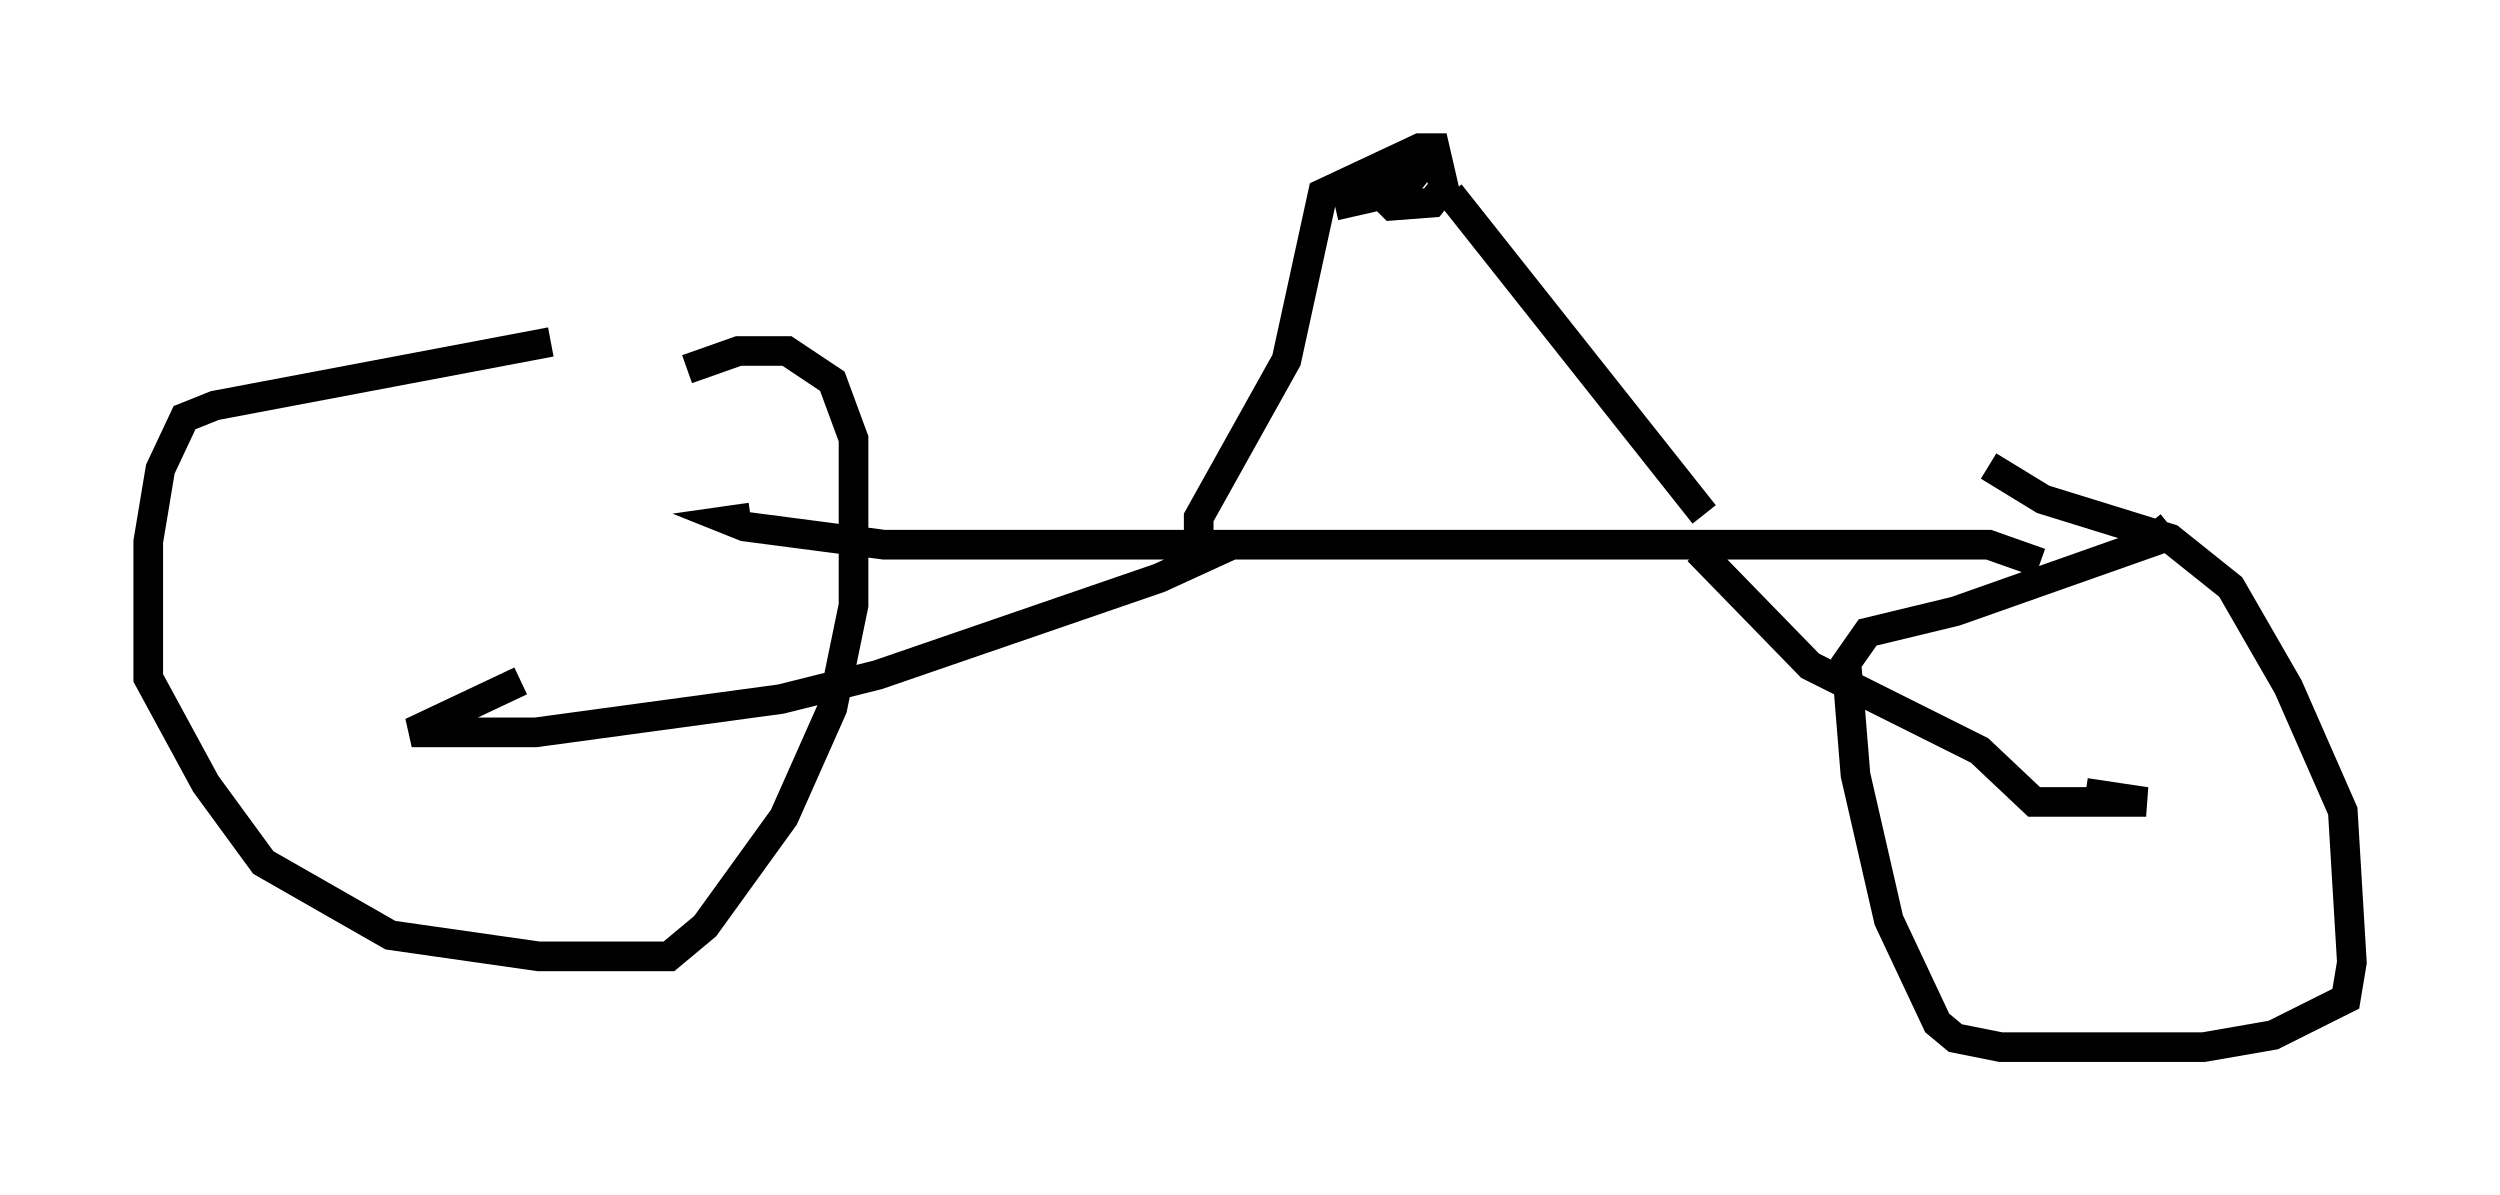 <?xml version="1.0" encoding="utf-8" ?>
<svg baseProfile="full" height="40.319" version="1.1" width="84.317" xmlns="http://www.w3.org/2000/svg" xmlns:ev="http://www.w3.org/2001/xml-events" xmlns:xlink="http://www.w3.org/1999/xlink"><defs /><rect fill="white" height="40.319" width="84.317" x="0" y="0" /><path d="M23.375, 11.329 m-4.798, 0.204 l-11.331, 2.144 -1.021, 0.408 l-0.817, 1.735 -0.408, 2.45 l0.0, 4.594 1.94, 3.573 l1.94, 2.654 4.288, 2.45 l5.002, 0.715 4.39, 0.0 l1.225, -1.021 2.654, -3.675 l1.633, -3.675 0.715, -3.471 l0.0, -5.615 -0.715, -1.94 l-1.531, -1.021 -1.633, 0.0 l-1.735, 0.613 m43.896, 3.267 l1.838, 1.123 4.288, 1.327 l2.042, 1.633 1.94, 3.369 l1.838, 4.185 0.306, 5.104 l-0.204, 1.225 -2.45, 1.225 l-2.348, 0.408 -6.84, 0.0 l-1.531, -0.306 -0.613, -0.51 l-1.633, -3.471 -1.123, -4.9 l-0.306, -3.777 0.715, -1.021 l2.96, -0.715 6.942, -2.45 l-0.408, -0.51 m-3.675, 1.327 l-1.735, -0.613 -37.261, 0.0 l-4.696, -0.613 -0.51, -0.204 l0.715, -0.102 m31.952, 1.123 l3.777, 3.879 5.717, 2.858 l1.838, 1.735 3.777, 0.0 l-2.042, -0.306 m-26.848, -8.371 l-1.94, 0.0 -2.45, 1.123 l-9.494, 3.267 -3.267, 0.817 l-8.269, 1.123 -4.185, 0.0 l3.675, -1.735 m39.915, -5.615 l-8.575, -10.821 m-8.473, 11.944 l0.0, -1.021 2.96, -5.308 l1.225, -5.615 3.267, -1.531 l0.51, 0.0 0.306, 1.327 l-0.408, 0.51 -1.327, 0.102 l-0.51, -0.51 0.0, -0.51 l1.225, 0.0 -0.408, 0.51 l-2.246, 0.51 " fill="none" stroke="black" stroke-width="1" /></svg>